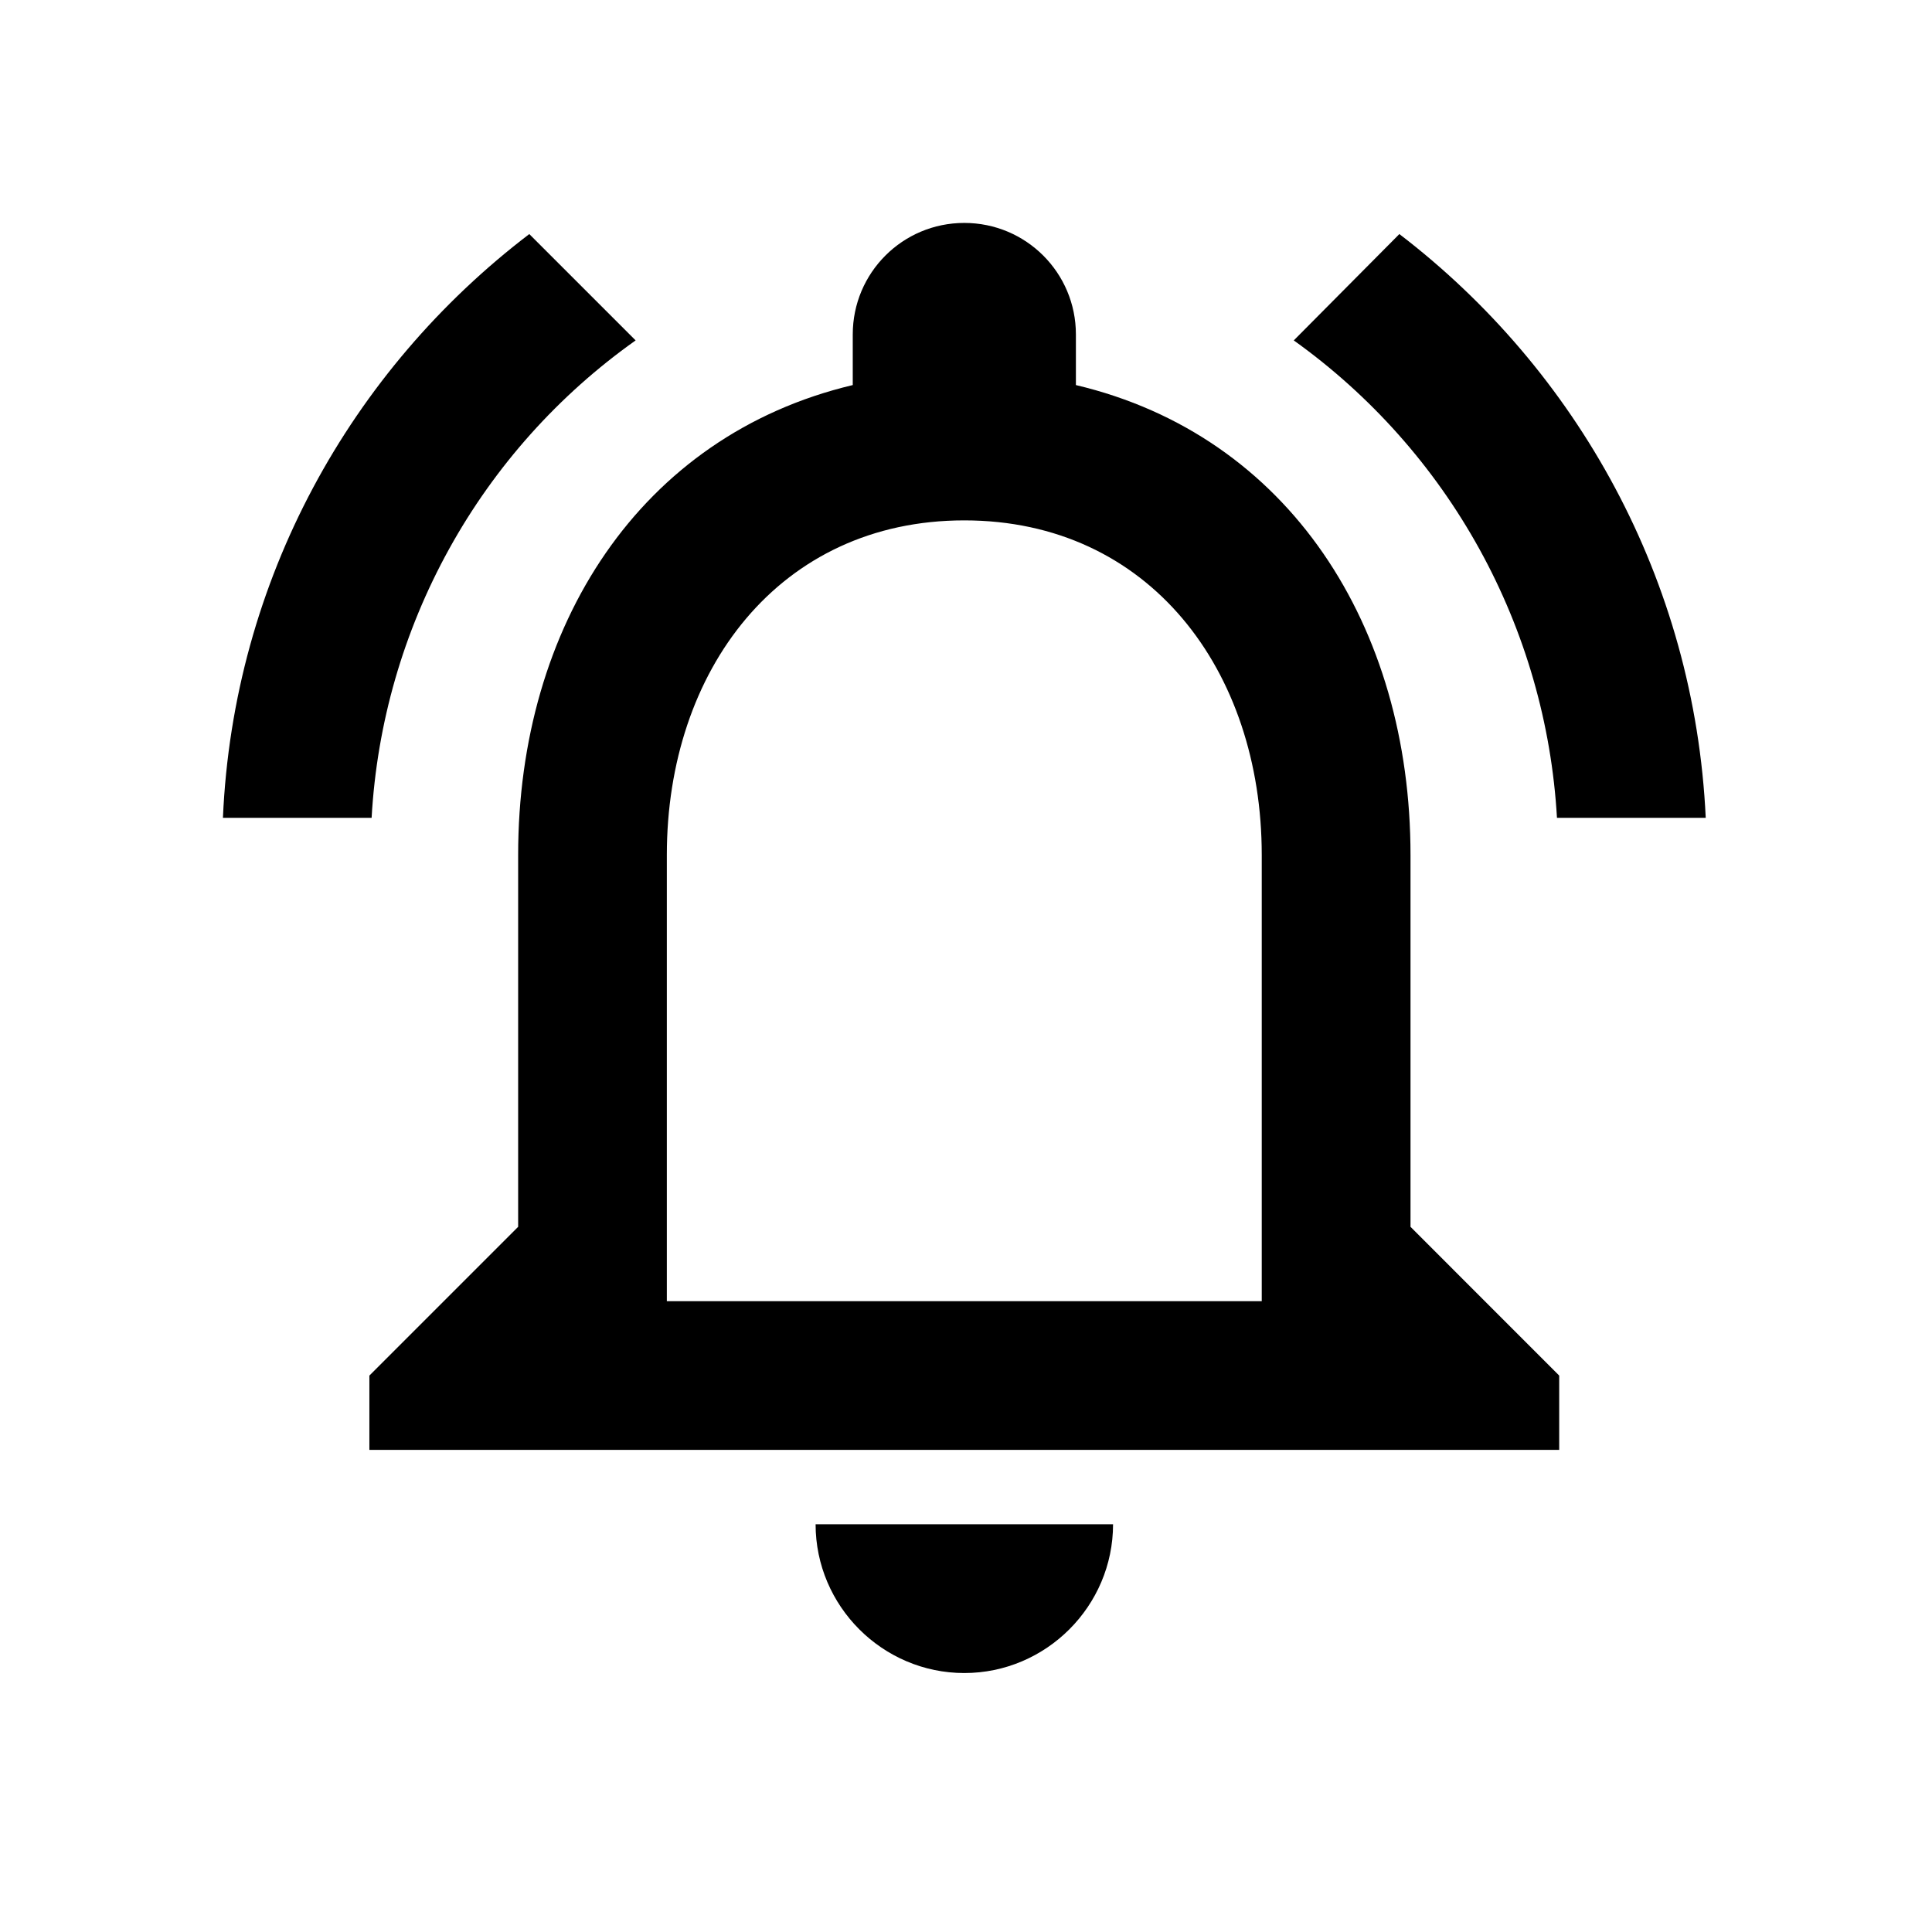 <svg width="26" height="26" viewBox="0 0 26 26" fill="none" xmlns="http://www.w3.org/2000/svg">
  <path d="M12.977 22.515C14.078 22.515 14.979 21.614 14.979 20.513H10.976C10.976 21.614 11.877 22.515 12.977 22.515ZM18.982 16.51V11.506C18.982 8.434 17.351 5.862 14.479 5.182V4.501C14.479 3.671 13.808 3 12.977 3C12.147 3 11.476 3.671 11.476 4.501V5.182C8.614 5.862 6.973 8.424 6.973 11.506V16.51L4.971 18.512V19.512H20.983V18.512L18.982 16.51ZM16.98 17.511H8.974V11.506C8.974 9.024 10.486 7.003 12.977 7.003C15.469 7.003 16.98 9.024 16.98 11.506V17.511ZM8.554 4.581L7.123 3.15C4.721 4.981 3.14 7.804 3 11.006H5.001C5.072 9.737 5.429 8.5 6.044 7.388C6.659 6.275 7.517 5.316 8.554 4.581ZM20.953 11.006H22.955C22.805 7.804 21.224 4.981 18.832 3.15L17.411 4.581C18.444 5.32 19.298 6.28 19.911 7.392C20.524 8.504 20.88 9.738 20.953 11.006Z" fill="currentColor"/>
</svg>